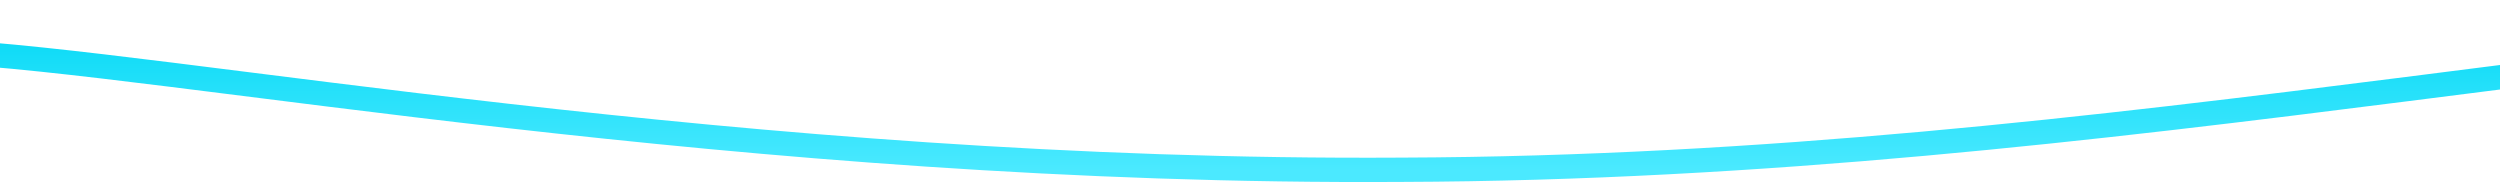<?xml version="1.0" encoding="UTF-8" standalone="no"?><svg width='1440' height='105' viewBox='0 0 1440 105' fill='none' xmlns='http://www.w3.org/2000/svg'>
<path d='M-33.851 29.576C95.99 35.523 427.774 100.221 807.233 97.785C1224.33 96.388 1574.63 5.356 1886.79 7.506' stroke='url(#paint0_linear_18_68)' stroke-width='14'/>
<defs>
<linearGradient id='paint0_linear_18_68' x1='926.468' y1='7.469' x2='926.468' y2='97.852' gradientUnits='userSpaceOnUse'>
<stop stop-color='#00D8F5'/>
<stop offset='1' stop-color='#4BE9FF'/>
</linearGradient>
</defs>
</svg>

